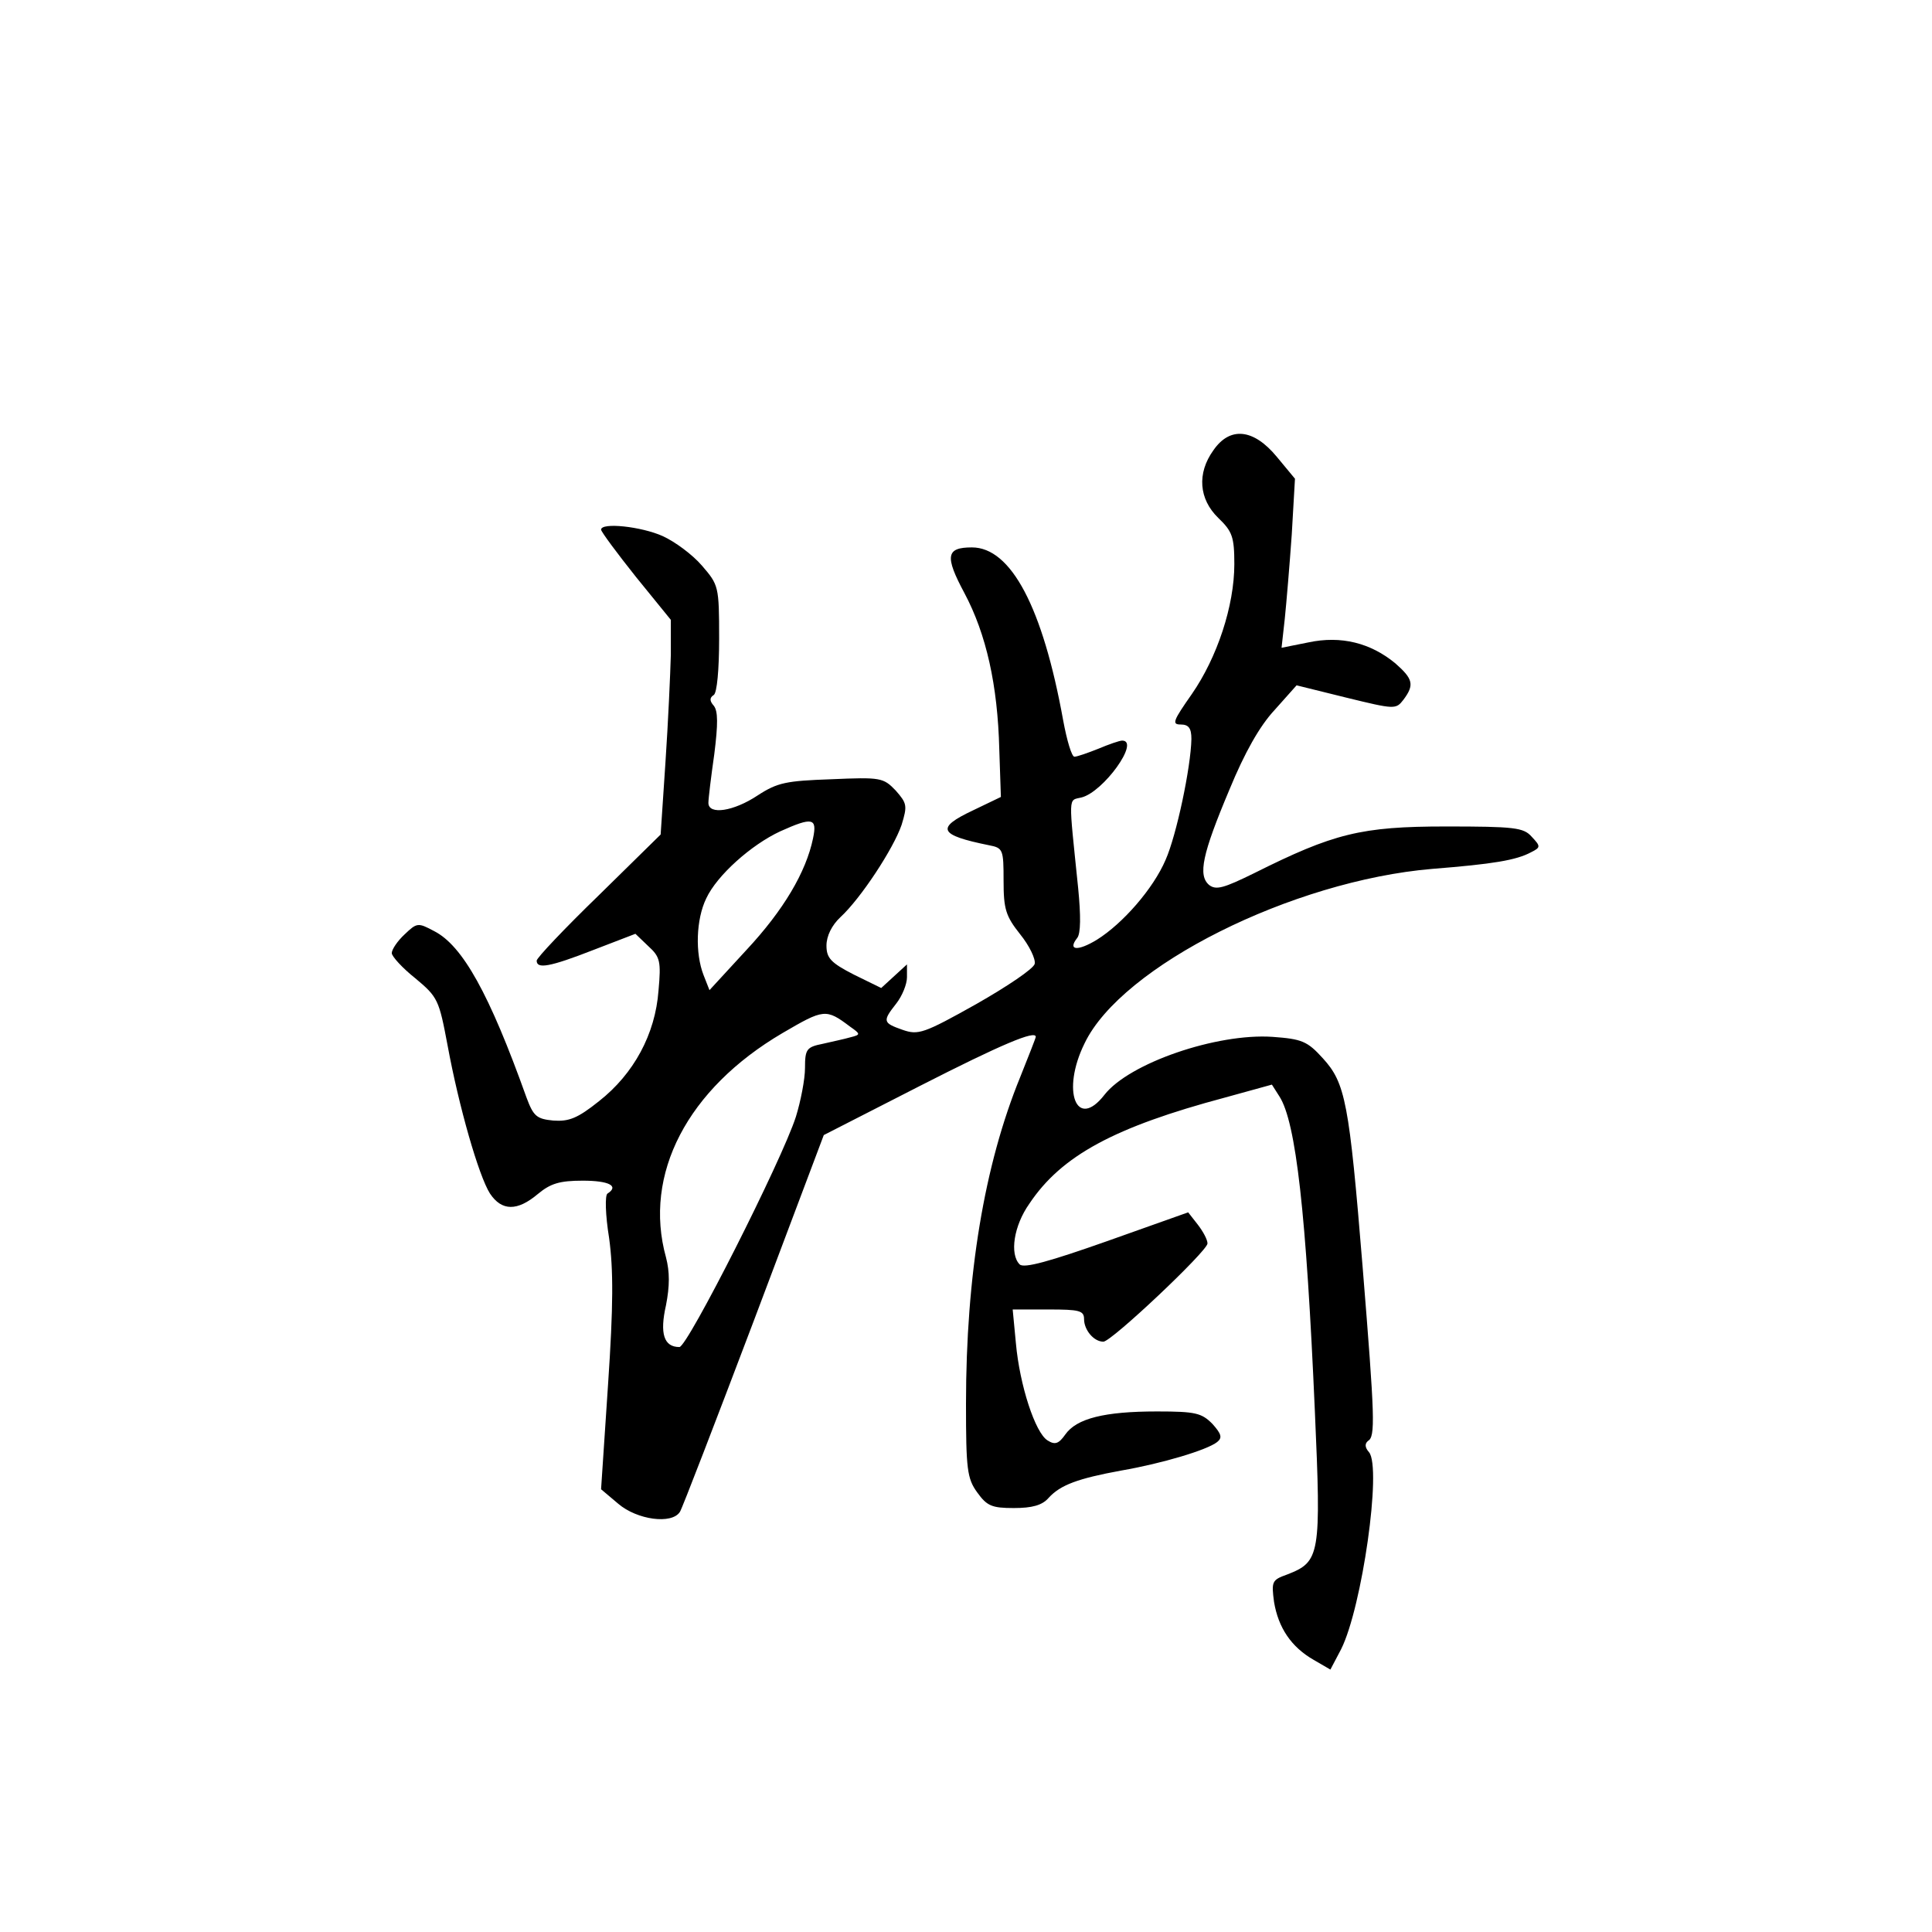 <?xml version="1.0" standalone="no"?>
<!DOCTYPE svg PUBLIC "-//W3C//DTD SVG 20010904//EN"
 "http://www.w3.org/TR/2001/REC-SVG-20010904/DTD/svg10.dtd">
<svg version="1.0" xmlns="http://www.w3.org/2000/svg"
 width="360pt" height="360pt" viewBox="0 0 360 360"
 preserveAspectRatio="xMidYMid meet">
<g transform="translate(0,360) scale(0.1,-0.1)"
fill="#000000" stroke="none">
<path d="M2261 2761 c-31 -43 -27 -91 9 -126 26 -25 30 -35 30 -86 0 -78 -32
-174 -79 -242 -35 -50 -38 -57 -21 -57 15 0 20 -7 20 -27 -1 -53 -28 -180 -48
-225 -23 -54 -80 -119 -128 -149 -36 -22 -55 -20 -37 3 7 8 7 42 2 93 -18 176
-19 163 6 169 41 10 110 106 76 106 -5 0 -25 -7 -44 -15 -20 -8 -40 -15 -45
-15 -5 0 -14 30 -21 68 -38 210 -97 322 -170 322 -48 0 -51 -16 -14 -85 41
-77 62 -172 65 -291 l3 -89 -52 -25 c-70 -33 -64 -46 30 -65 26 -5 27 -8 27
-66 0 -53 4 -66 31 -100 17 -21 29 -46 27 -55 -2 -9 -51 -42 -109 -75 -98 -55
-108 -58 -137 -48 -37 13 -38 16 -12 49 11 14 20 36 20 49 l0 24 -24 -22 -24
-22 -51 25 c-43 22 -51 31 -51 54 0 18 10 38 26 53 38 35 99 128 114 172 11
36 10 40 -11 64 -23 24 -28 25 -120 21 -84 -3 -100 -6 -137 -30 -45 -30 -92
-37 -92 -14 0 8 5 49 11 91 7 56 7 80 -1 90 -8 9 -8 15 0 20 6 4 10 47 10 105
0 98 -1 100 -32 136 -18 21 -51 45 -73 55 -40 18 -115 26 -115 12 1 -5 30 -44
65 -88 l65 -80 0 -65 c-1 -36 -5 -126 -10 -200 l-9 -135 -115 -113 c-64 -62
-116 -117 -116 -122 0 -16 24 -12 106 20 l78 30 24 -23 c22 -20 24 -28 19 -83
-6 -81 -46 -155 -111 -206 -40 -32 -56 -38 -85 -36 -31 3 -37 8 -50 43 -69
193 -119 283 -172 310 -30 16 -32 16 -55 -6 -13 -12 -24 -28 -24 -35 0 -6 20
-28 44 -47 42 -35 44 -40 60 -125 21 -114 58 -243 79 -276 22 -33 51 -33 89
-1 24 20 41 25 84 25 49 0 68 -10 46 -24 -5 -3 -4 -40 3 -83 8 -59 8 -125 -2
-273 l-13 -195 32 -27 c35 -30 100 -39 115 -15 4 6 66 167 138 357 l130 345
180 92 c151 77 215 104 215 91 0 -2 -13 -35 -29 -75 -67 -164 -101 -369 -101
-609 0 -121 2 -139 21 -165 18 -25 27 -29 68 -29 34 0 53 5 65 19 22 24 54 36
136 51 75 13 159 38 178 53 10 8 8 15 -9 34 -20 20 -31 23 -103 23 -98 0 -150
-13 -171 -43 -12 -17 -19 -20 -33 -11 -23 14 -52 103 -59 181 l-6 63 67 0 c57
0 66 -2 66 -18 0 -20 18 -42 36 -42 15 0 194 169 194 183 0 7 -8 22 -18 35
l-18 23 -152 -54 c-105 -37 -154 -51 -162 -43 -19 19 -11 72 18 113 60 90 159
143 365 198 l87 24 14 -22 c31 -48 50 -219 66 -585 12 -271 10 -282 -52 -306
-28 -10 -29 -13 -24 -51 8 -48 32 -84 74 -108 l31 -18 20 38 c39 78 76 338 52
367 -8 9 -8 16 -2 21 14 8 13 41 -10 325 -25 306 -32 342 -74 388 -29 32 -39
36 -94 40 -104 7 -267 -49 -313 -108 -52 -67 -81 7 -37 96 69 144 387 303 648
325 113 9 156 16 184 31 18 9 18 11 1 29 -15 17 -32 19 -160 19 -158 0 -209
-13 -357 -87 -57 -28 -71 -32 -84 -22 -21 18 -13 57 38 178 28 68 56 118 84
148 l41 46 93 -23 c90 -22 92 -22 106 -4 21 28 18 39 -15 68 -46 38 -101 52
-162 39 l-50 -10 6 54 c3 29 9 100 13 157 l6 104 -34 41 c-43 52 -87 57 -118
12z m-746 -723 c-13 -63 -55 -134 -124 -208 l-69 -75 -11 28 c-16 41 -14 104
5 143 20 43 84 100 138 125 60 27 69 25 61 -13z m69 -351 c20 -14 20 -15 0
-20 -10 -3 -34 -8 -51 -12 -30 -6 -33 -10 -33 -45 0 -21 -8 -62 -17 -91 -26
-81 -202 -429 -217 -429 -29 0 -37 25 -25 78 7 36 7 62 0 89 -43 155 40 314
217 418 77 45 81 46 126 12z"/>
</g>
</svg>
